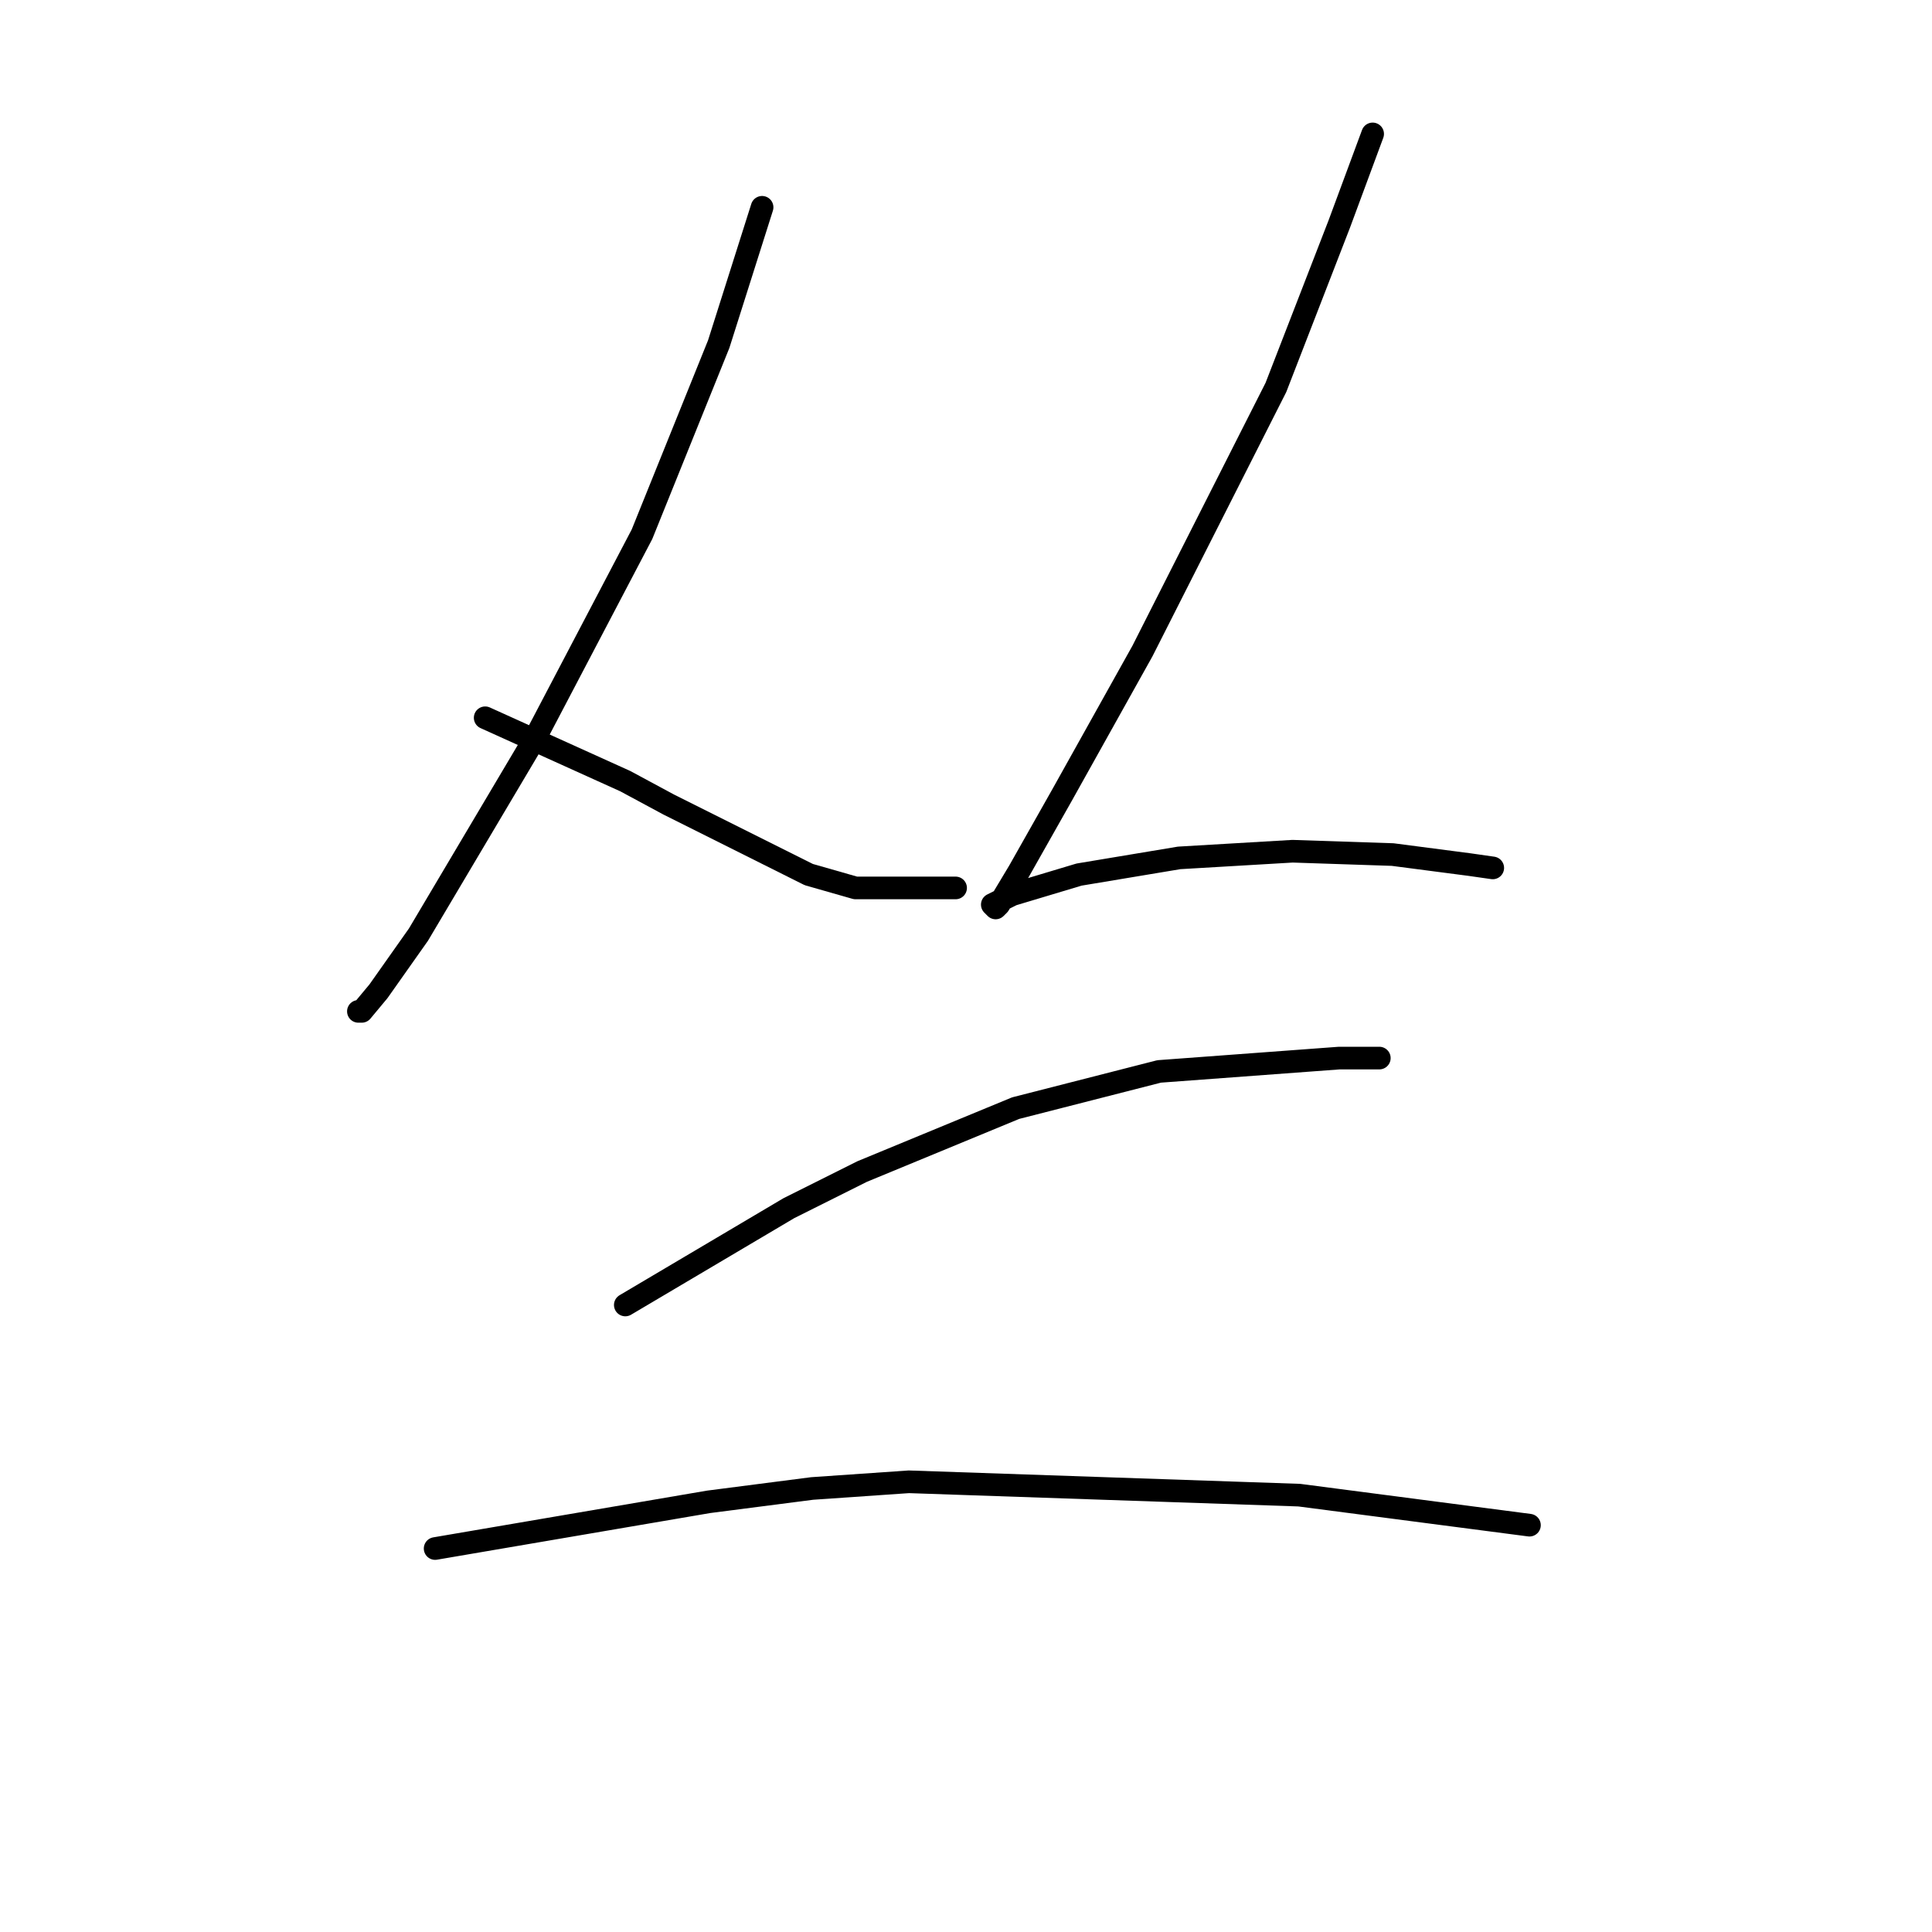 <?xml version="1.0" standalone="no"?>
    <svg width="256" height="256" xmlns="http://www.w3.org/2000/svg" version="1.1">
    <polyline stroke="black" stroke-width="3" stroke-linecap="round" fill="transparent" stroke-linejoin="round" points="100.981 27.469 95.234 45.595 85.066 70.794 70.919 97.761 55.446 123.844 50.141 131.36 47.931 134.012 47.489 134.012 47.489 134.012 " />
        <polyline stroke="black" stroke-width="3" stroke-linecap="round" fill="transparent" stroke-linejoin="round" points="64.288 95.109 82.856 103.508 88.603 106.603 107.171 115.887 113.36 117.655 126.622 117.655 126.622 117.655 " />
        <polyline stroke="black" stroke-width="3" stroke-linecap="round" fill="transparent" stroke-linejoin="round" points="181.883 17.744 177.462 29.68 169.063 51.342 151.379 86.267 140.769 105.277 135.022 115.445 132.369 119.865 131.927 120.308 131.485 119.865 134.138 118.539 142.979 115.887 156.242 113.676 171.273 112.792 184.536 113.234 194.704 114.56 197.798 115.002 197.798 115.002 " />
        <polyline stroke="black" stroke-width="3" stroke-linecap="round" fill="transparent" stroke-linejoin="round" points="82.856 172.916 104.518 160.095 114.244 155.232 134.58 146.833 153.59 141.97 177.462 140.201 182.767 140.201 182.767 140.201 " />
        <polyline stroke="black" stroke-width="3" stroke-linecap="round" fill="transparent" stroke-linejoin="round" points="57.657 205.188 93.908 198.999 107.613 197.231 120.433 196.346 172.157 198.115 202.661 202.094 202.661 202.094 " />
        </svg>
